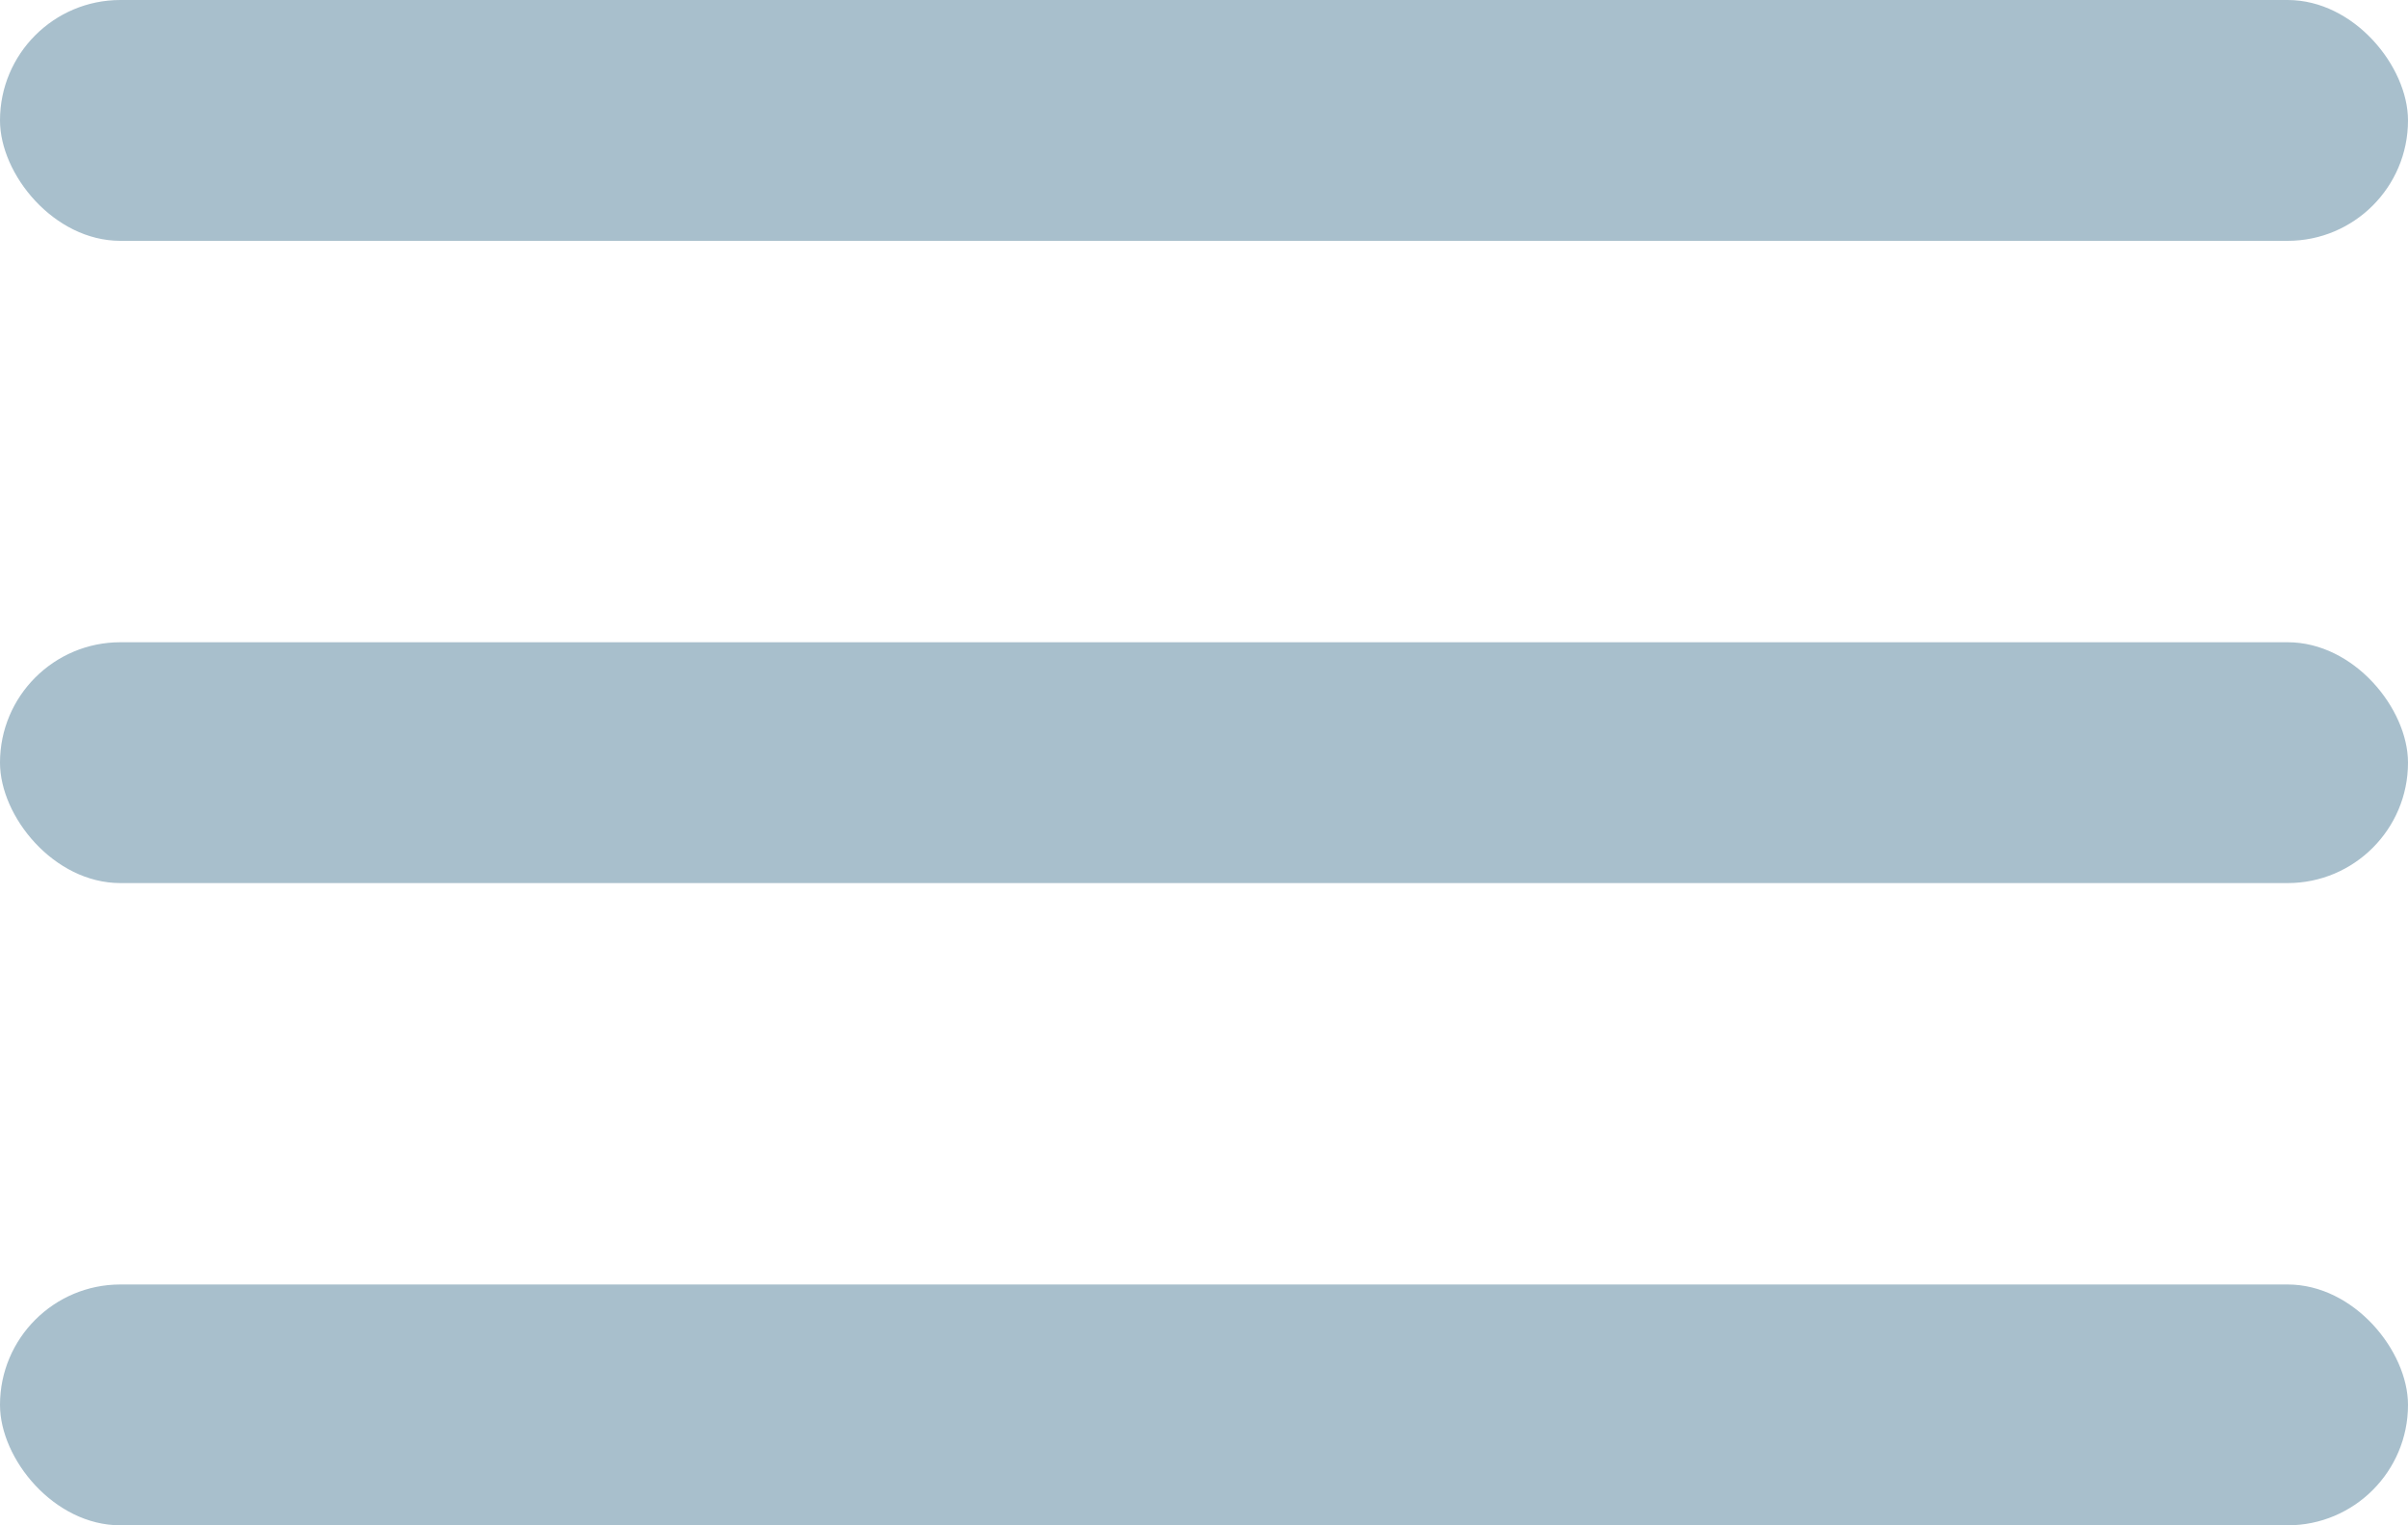 <svg width="30" height="19" viewBox="0 0 30 19" fill="none" xmlns="http://www.w3.org/2000/svg">
<rect width="30" height="3" rx="1.5" fill="#A8BFCC"/>
<rect y="8" width="30" height="3" rx="1.5" fill="#A8BFCC"/>
<rect y="16" width="30" height="3" rx="1.5" fill="#A8BFCC"/>
</svg>
